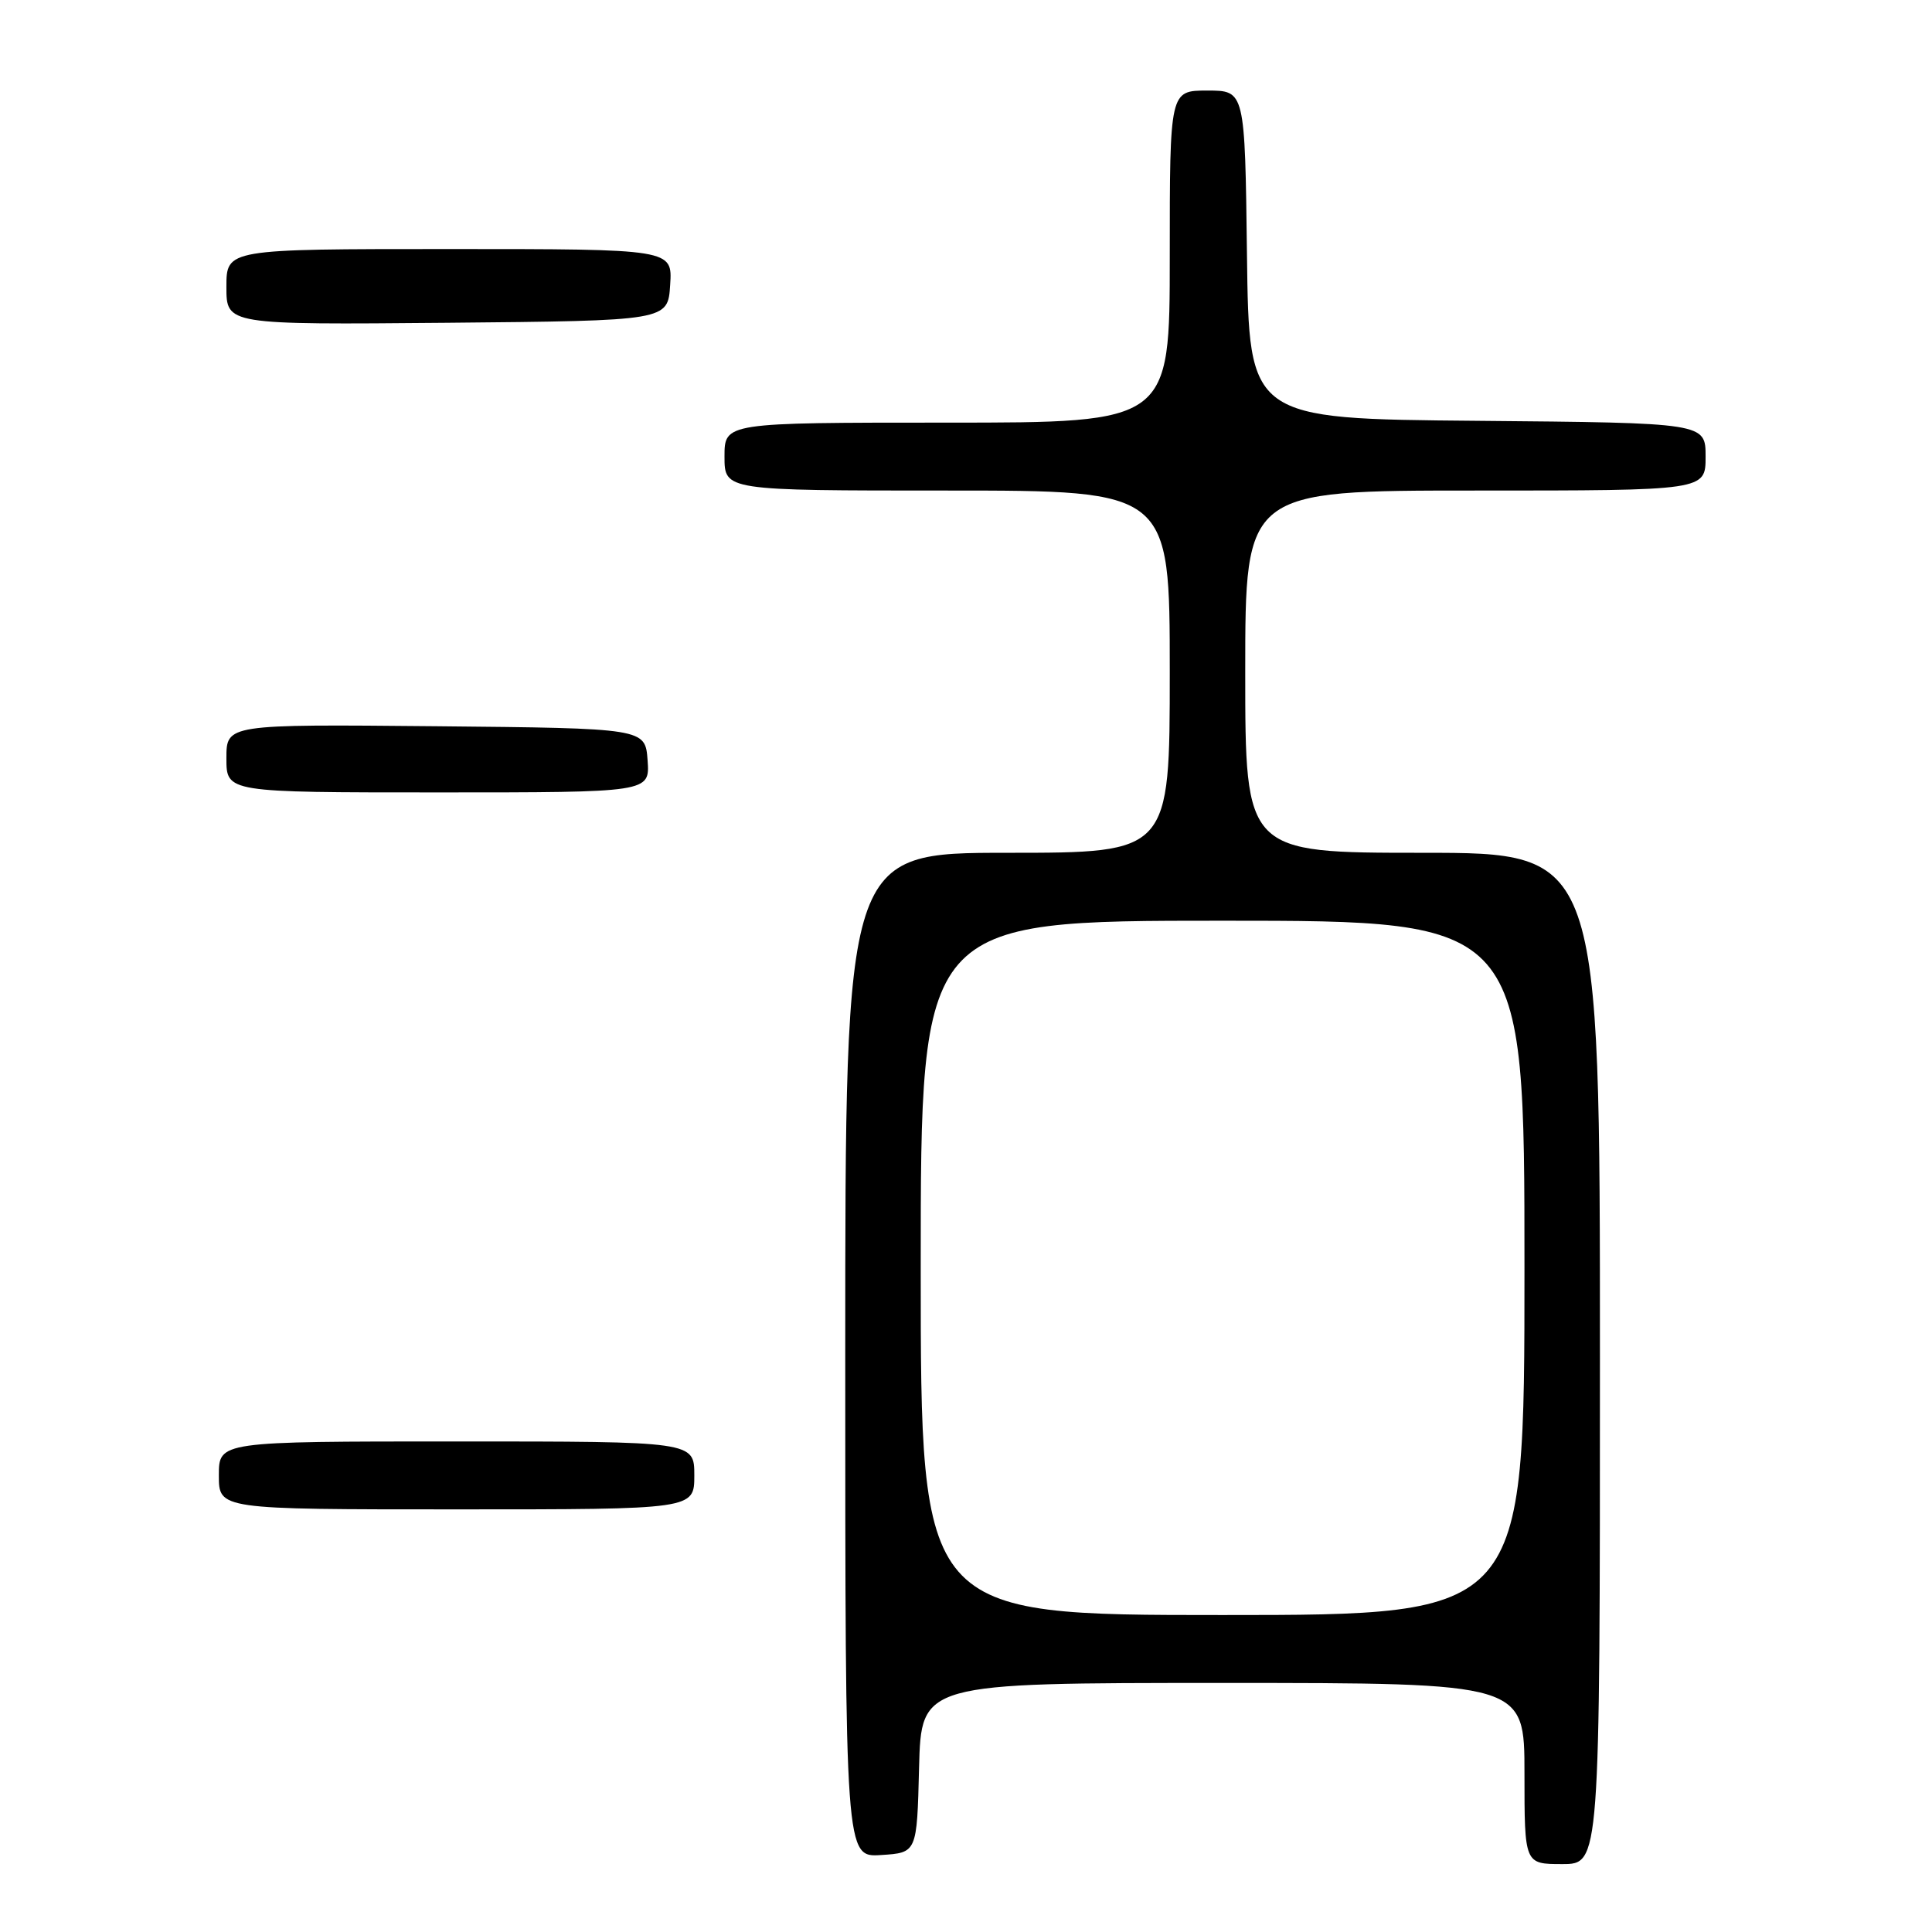 <?xml version="1.0" encoding="UTF-8" standalone="no"?>
<!DOCTYPE svg PUBLIC "-//W3C//DTD SVG 1.1//EN" "http://www.w3.org/Graphics/SVG/1.1/DTD/svg11.dtd" >
<svg xmlns="http://www.w3.org/2000/svg" xmlns:xlink="http://www.w3.org/1999/xlink" version="1.1" viewBox="0 0 256 256">
 <g >
 <path fill="currentColor"
d=" M 212.00 180.00 C 212.00 113.00 212.00 113.00 188.50 113.00 C 165.00 113.00 165.00 113.00 165.00 89.00 C 165.00 65.00 165.00 65.00 195.50 65.00 C 226.00 65.00 226.00 65.00 226.00 60.51 C 226.00 56.03 226.00 56.03 195.75 55.76 C 165.50 55.50 165.50 55.50 165.23 33.75 C 164.96 12.00 164.96 12.00 159.98 12.00 C 155.00 12.00 155.00 12.00 155.00 34.00 C 155.00 56.00 155.00 56.00 125.50 56.00 C 96.00 56.00 96.00 56.00 96.00 60.50 C 96.00 65.00 96.00 65.00 125.50 65.00 C 155.00 65.00 155.00 65.00 155.00 89.00 C 155.00 113.00 155.00 113.00 133.50 113.00 C 112.00 113.00 112.00 113.00 112.00 179.55 C 112.00 246.11 112.00 246.11 116.75 245.80 C 121.50 245.50 121.50 245.50 121.78 234.25 C 122.07 223.00 122.07 223.00 162.03 223.00 C 202.00 223.00 202.00 223.00 202.00 235.00 C 202.00 247.00 202.00 247.00 207.00 247.00 C 212.00 247.00 212.00 247.00 212.00 180.00 Z  M 92.00 195.50 C 92.00 191.00 92.00 191.00 60.50 191.00 C 29.00 191.00 29.00 191.00 29.00 195.50 C 29.00 200.00 29.00 200.00 60.50 200.00 C 92.00 200.00 92.00 200.00 92.00 195.50 Z  M 85.81 100.75 C 85.50 96.50 85.50 96.50 57.75 96.23 C 30.00 95.97 30.00 95.97 30.00 100.48 C 30.00 105.00 30.00 105.00 58.06 105.00 C 86.11 105.00 86.11 105.00 85.81 100.75 Z  M 88.80 37.75 C 89.11 33.00 89.11 33.00 59.55 33.00 C 30.00 33.00 30.00 33.00 30.00 38.02 C 30.00 43.03 30.00 43.03 59.25 42.77 C 88.50 42.50 88.50 42.50 88.80 37.75 Z  M 122.00 168.00 C 122.00 122.00 122.00 122.00 162.00 122.00 C 202.00 122.00 202.00 122.00 202.00 168.00 C 202.00 214.00 202.00 214.00 162.00 214.00 C 122.00 214.00 122.00 214.00 122.00 168.00 Z "/>
</g>
</svg>